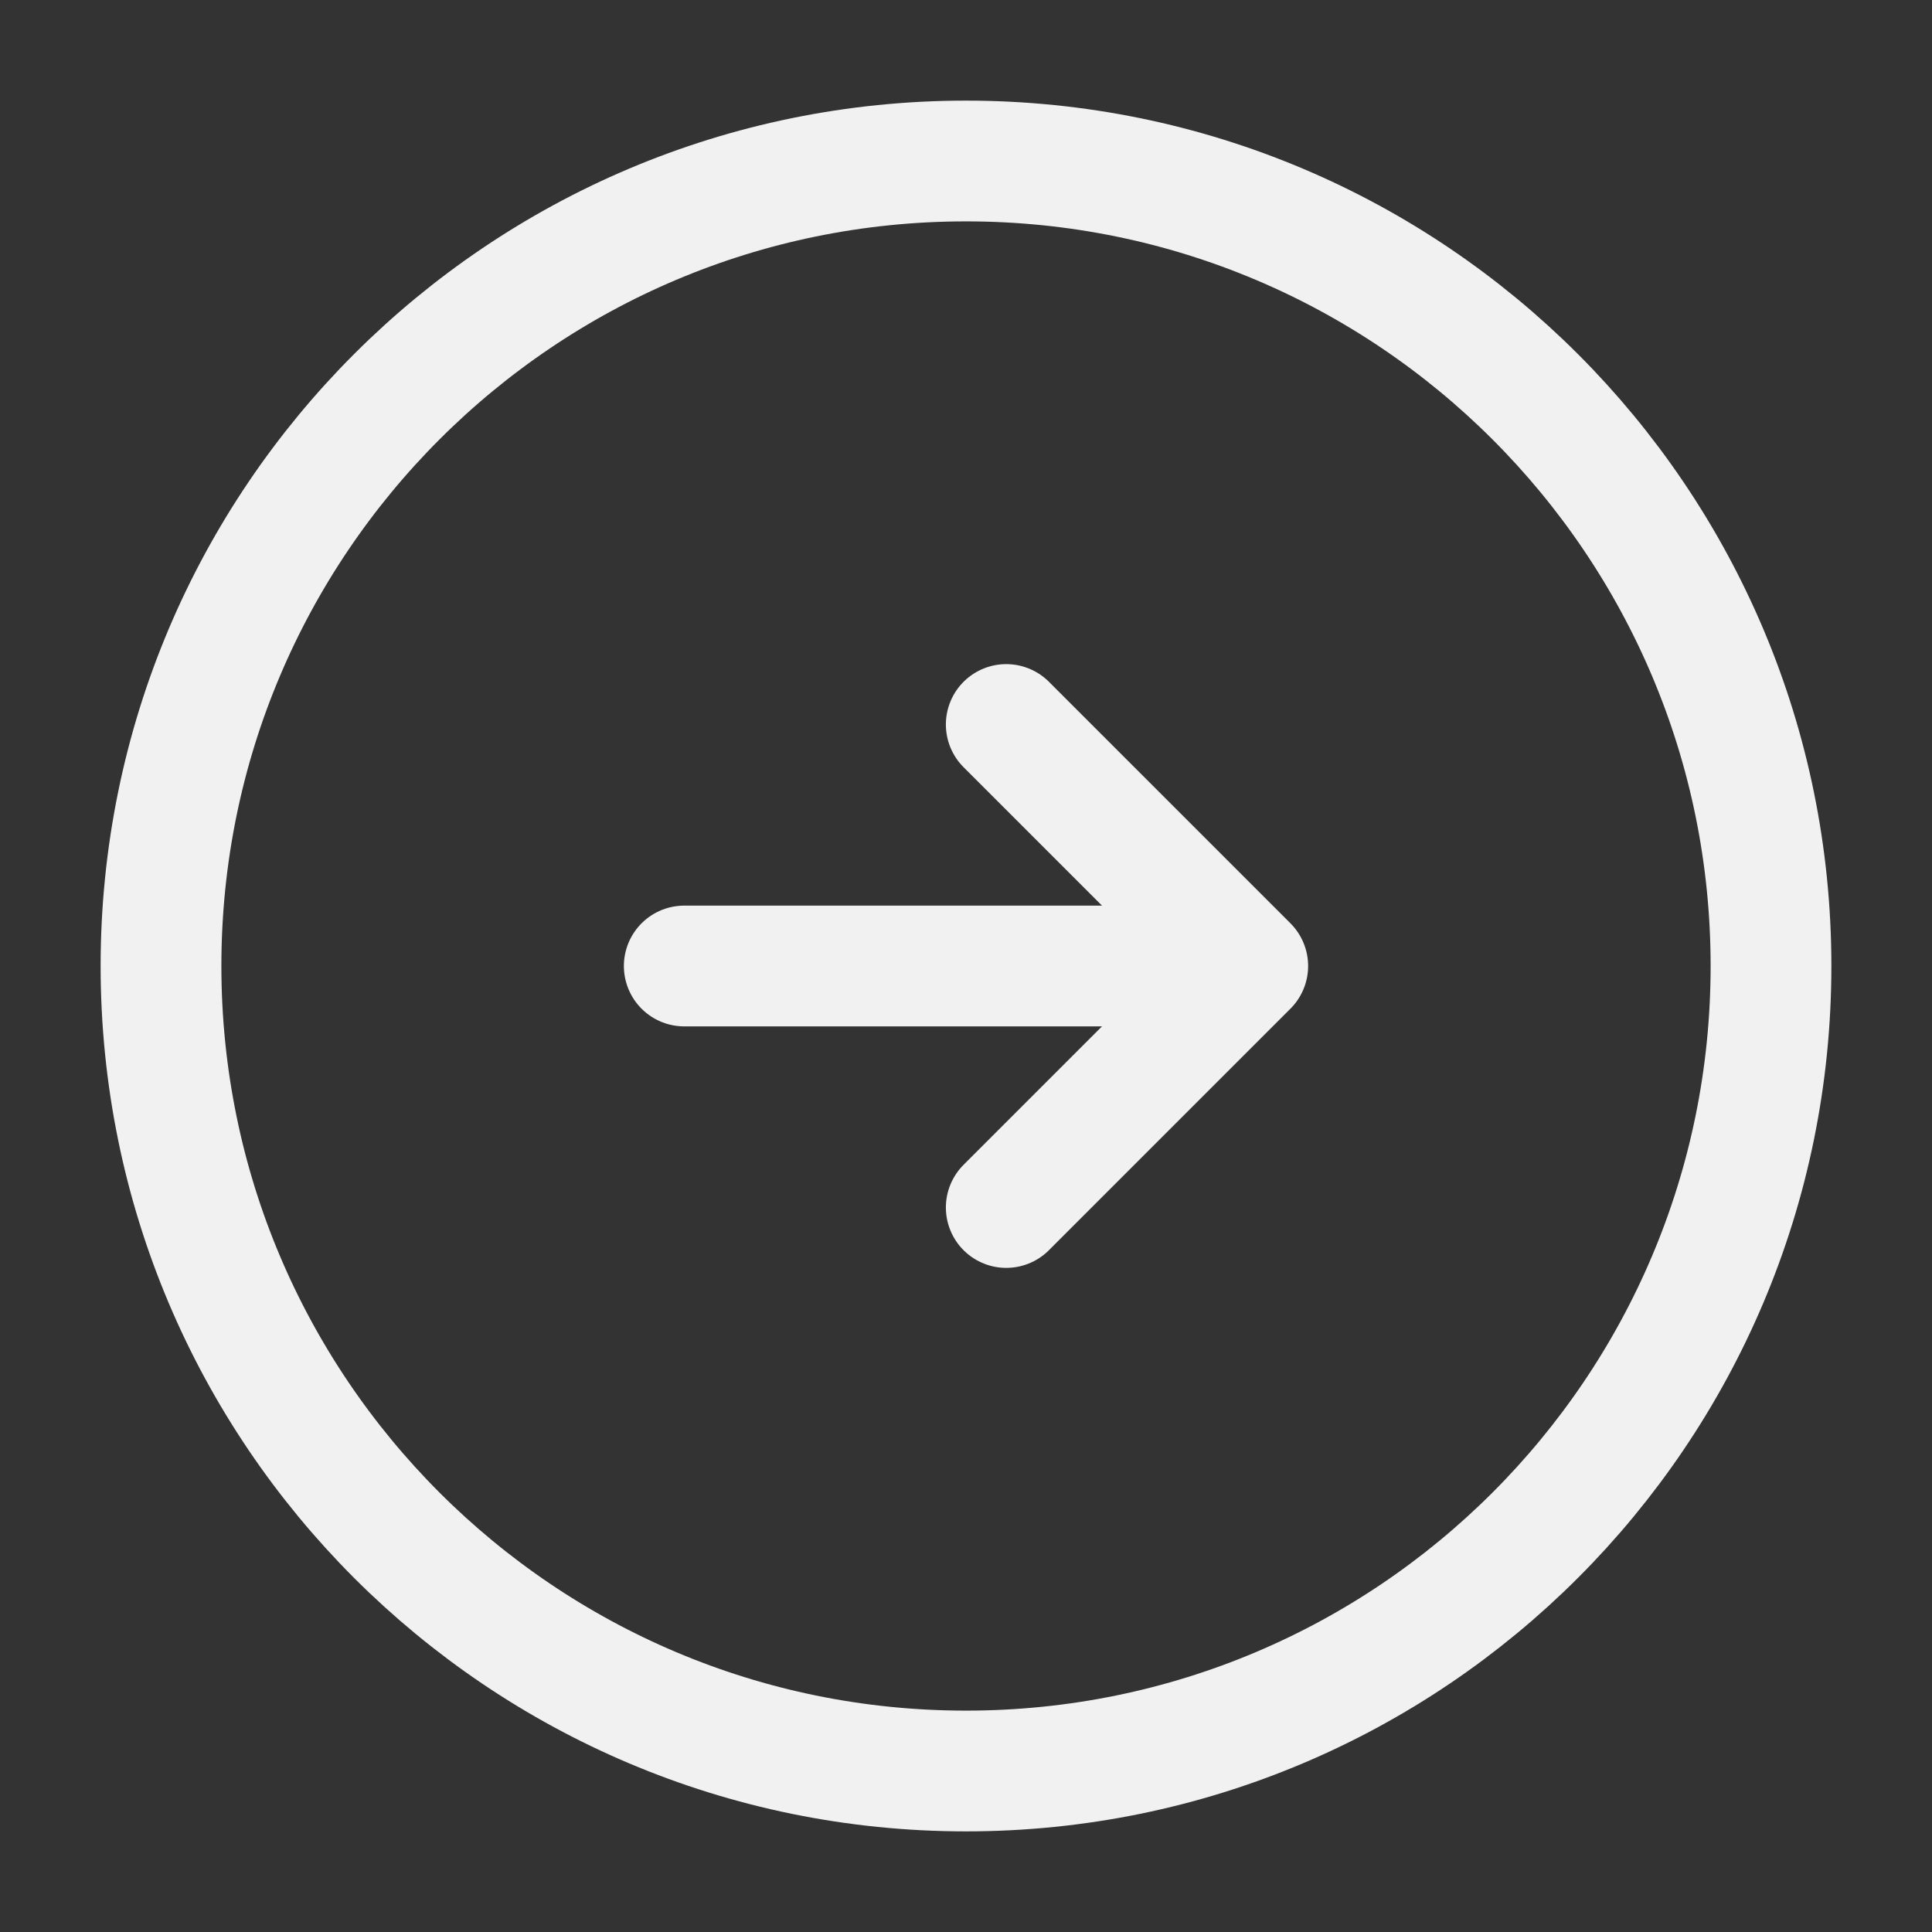 <svg width="24" height="24" viewBox="0 0 24 24" fill="none" xmlns="http://www.w3.org/2000/svg">
<rect x="0" y="0" width="24" height="24" fill="#333333" stroke="none"/>
<path d="M12 22C17.523 22 22 17.523 22 12C22 6.477 17.523 2 12 2C6.477 2 2 6.477 2 12C2 17.523 6.477 22 12 22Z" stroke="#F1F1F1" stroke-width="1.5" stroke-linecap="round" stroke-linejoin="round"/>
<path d="M8.5 12H14.5" stroke="#F1F1F1" stroke-width="1.5" stroke-linecap="round" stroke-linejoin="round"/>
<path d="M12.5 15L15.5 12L12.5 9" stroke="#F1F1F1" stroke-width="1.5" stroke-linecap="round" stroke-linejoin="round"/>
</svg>
